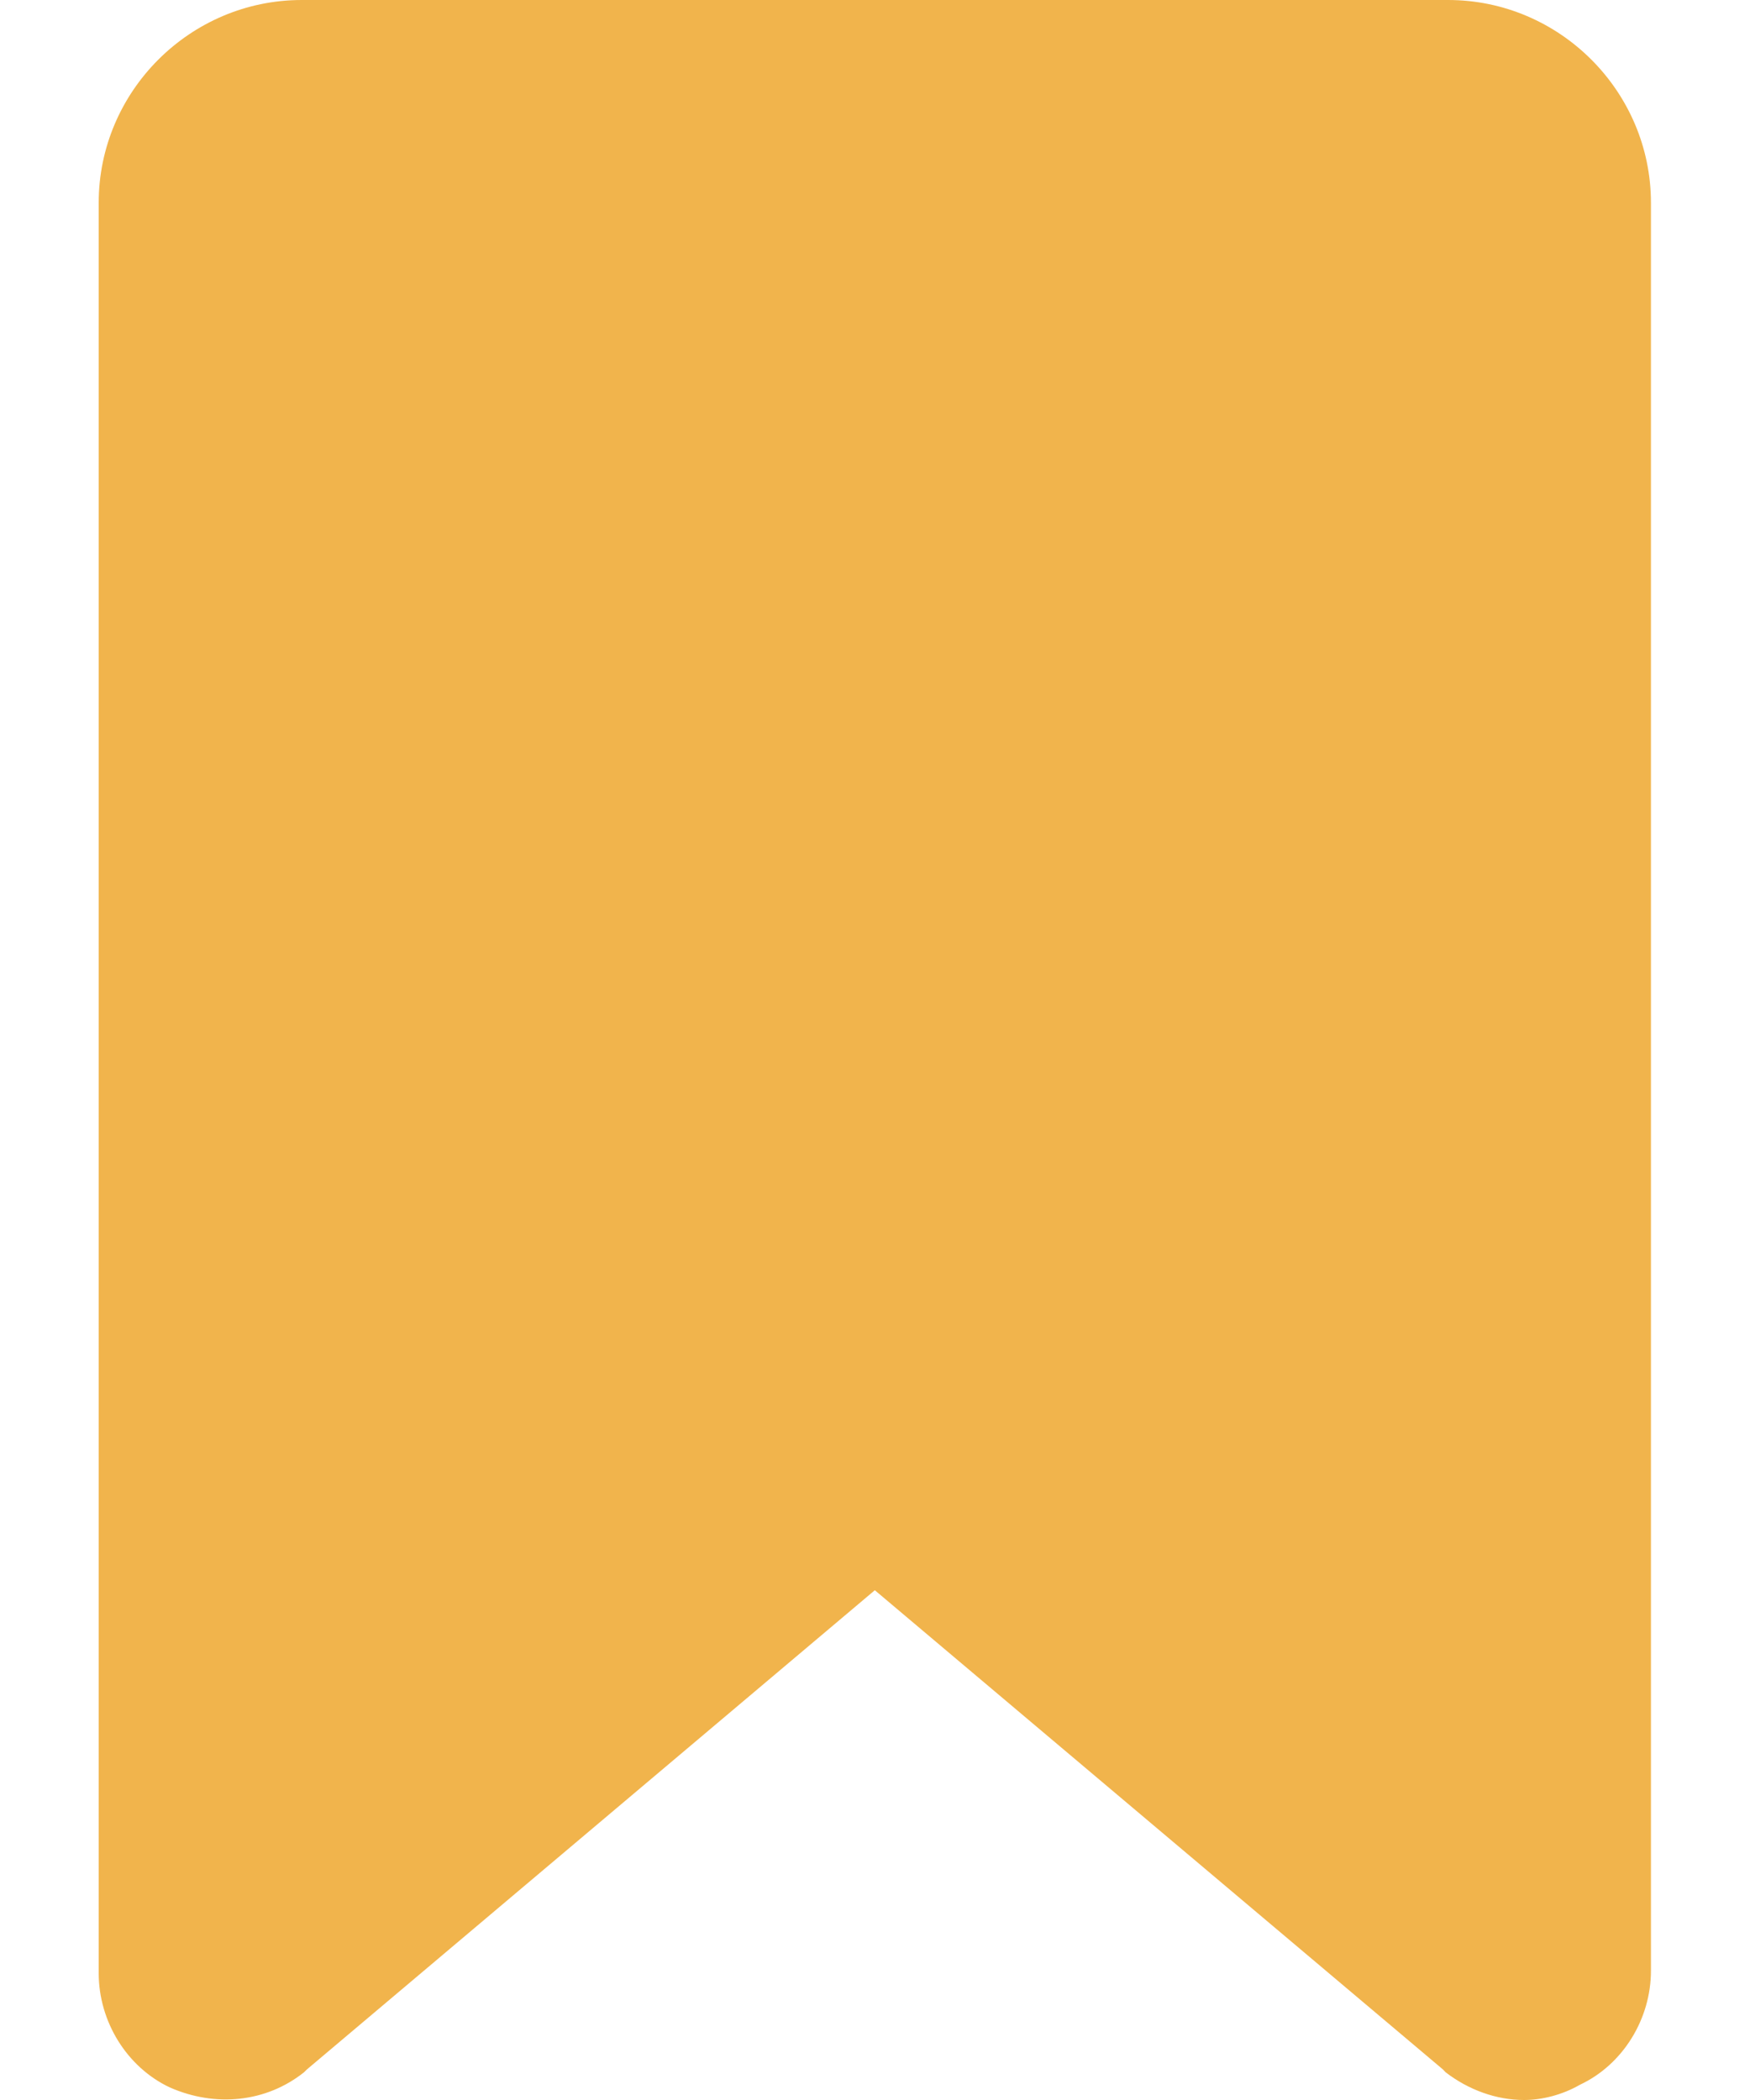 <svg width="10" height="12" viewBox="0 0 10 12" fill="none" xmlns="http://www.w3.org/2000/svg">
<path d="M8.275 0H1.724C1.086 0 0.564 0.522 0.564 1.159V11.275C0.564 11.551 0.724 11.812 0.97 11.928C1.231 12.043 1.521 12.014 1.738 11.841L1.753 11.826L4.999 9.087L8.246 11.826L8.26 11.841C8.391 11.942 8.55 12 8.709 12C8.811 12 8.927 11.971 9.028 11.913C9.275 11.797 9.434 11.536 9.434 11.261V1.159C9.434 0.522 8.912 0 8.275 0Z" fill="#F1B44C"/>
</svg>
